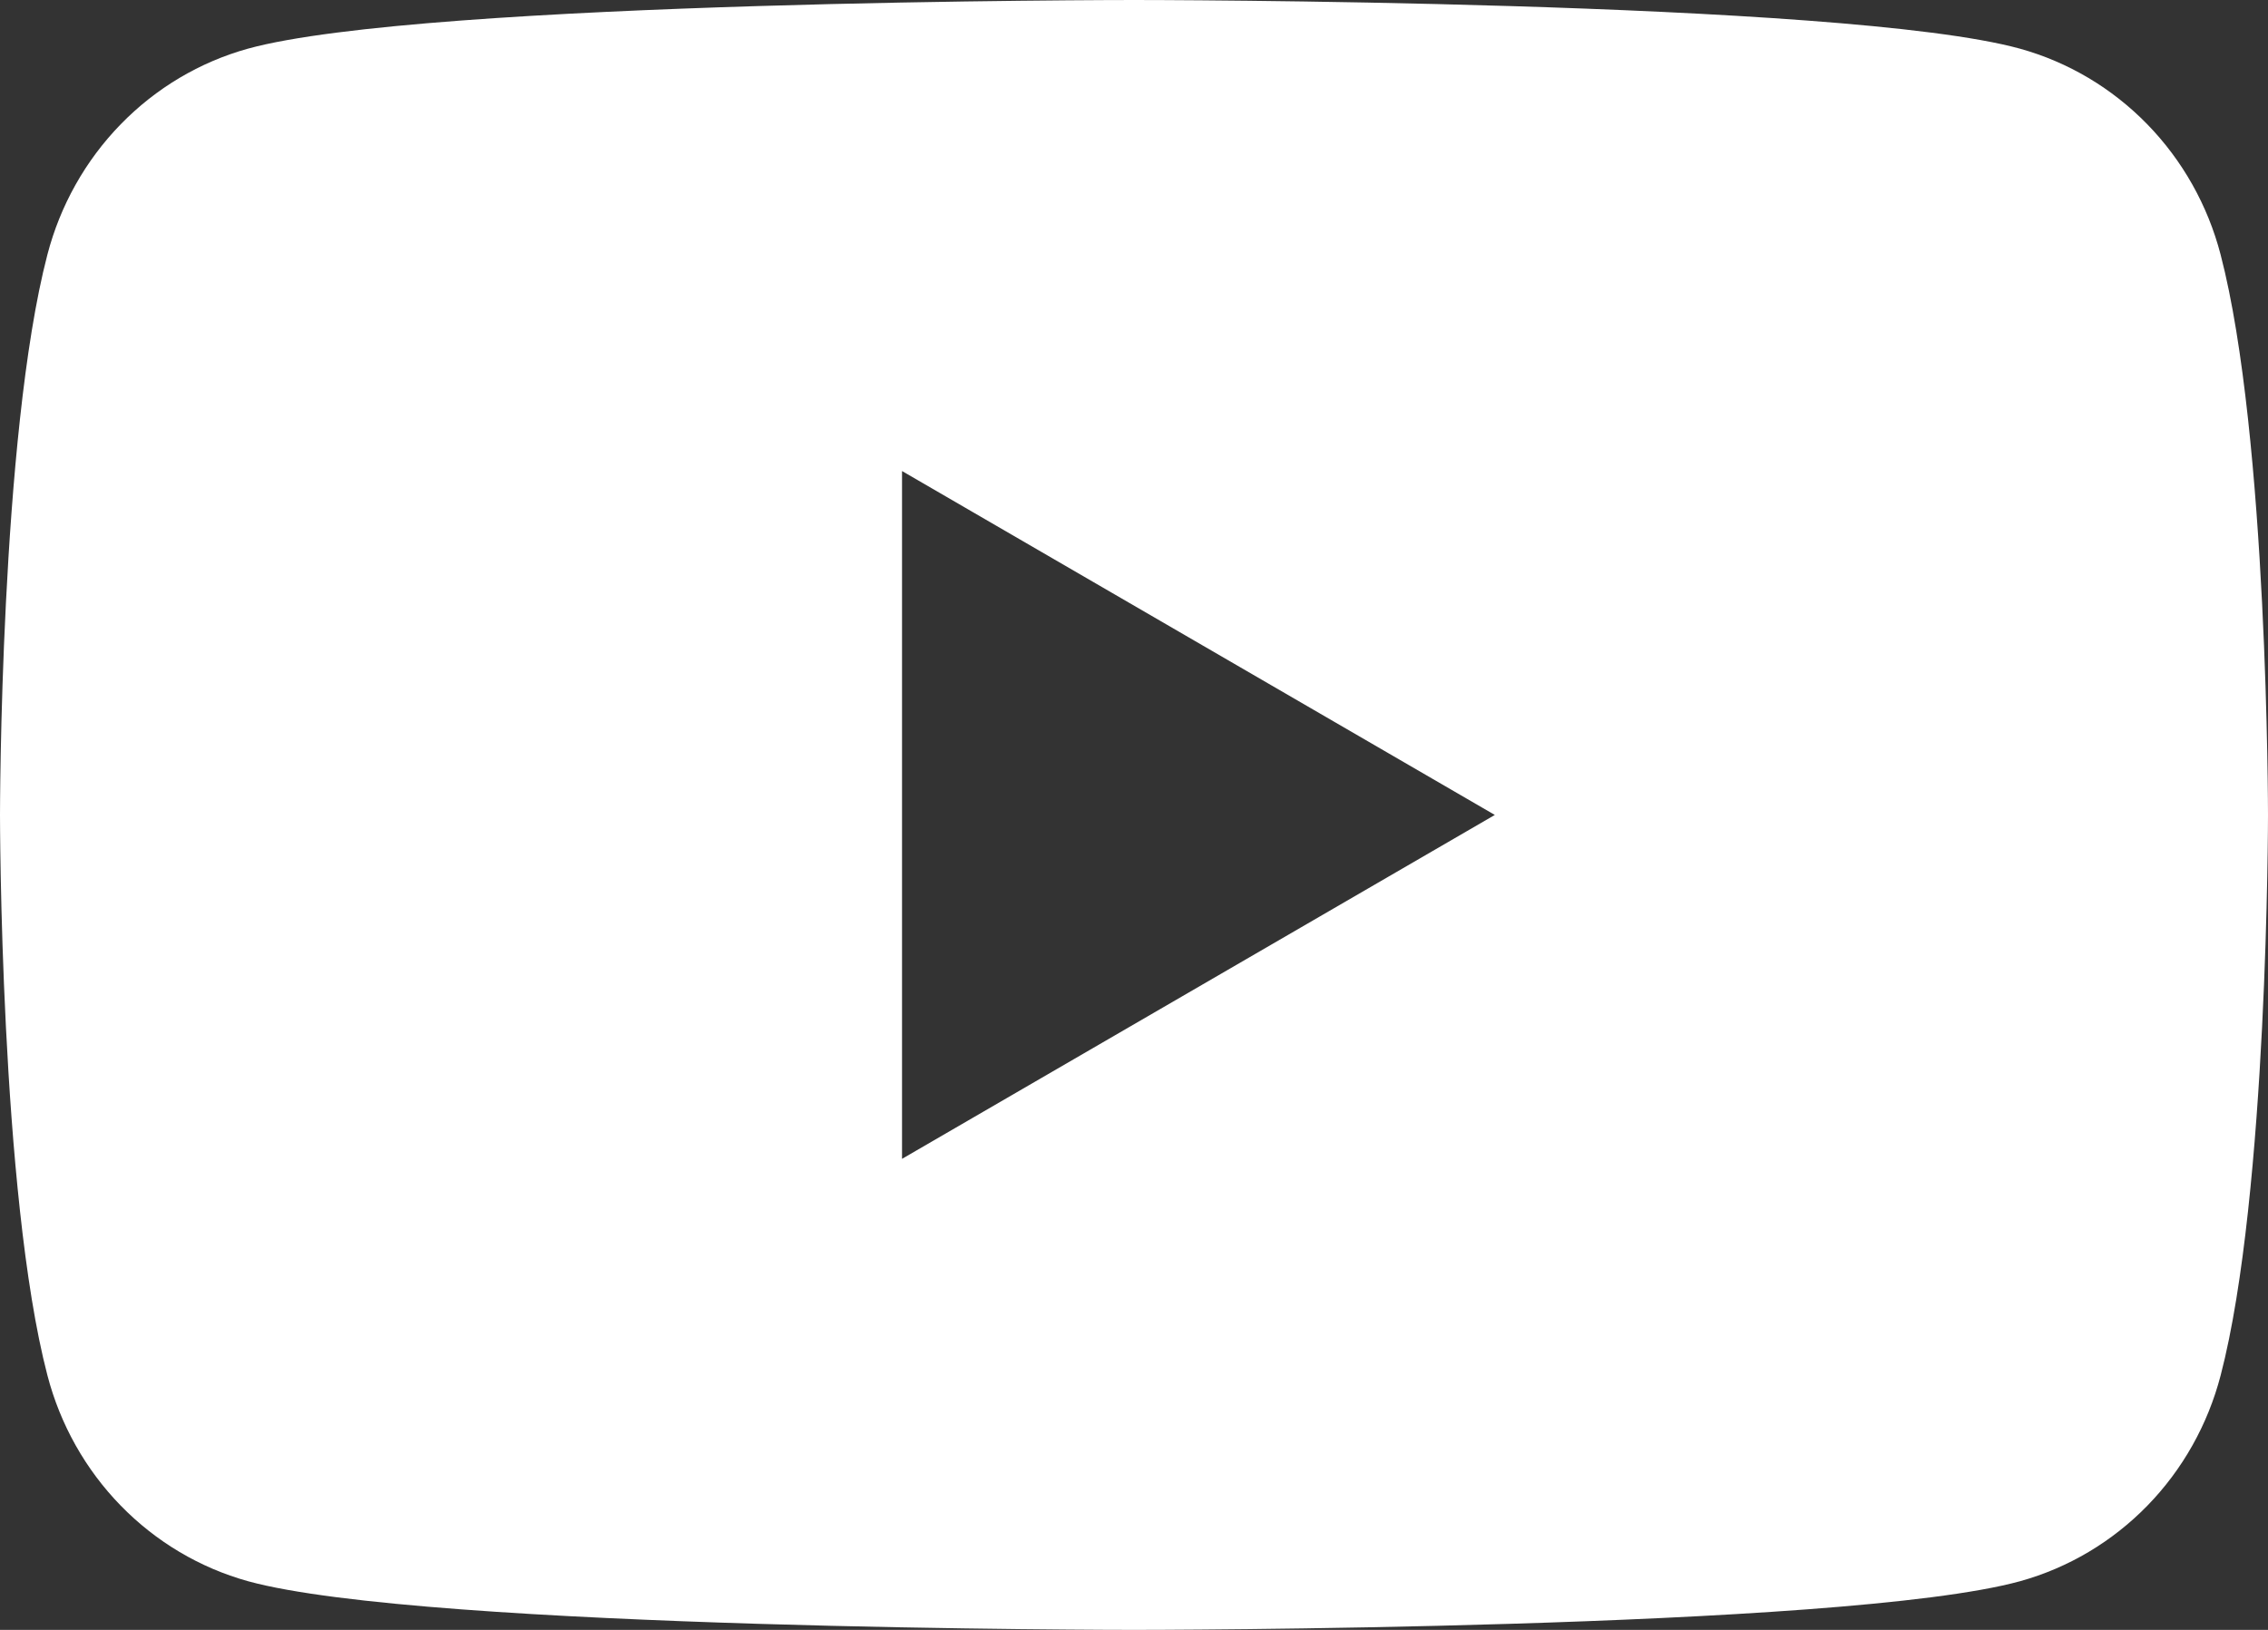 <svg width="32" height="23" viewBox="0 0 32 23" fill="none" xmlns="http://www.w3.org/2000/svg">
<rect x="0" y="0" width="32" height="23" fill="#333333" stroke="none"/>
<path d="M31.331 3.592C31.15 2.897 30.793 2.263 30.297 1.754C29.8 1.244 29.181 0.876 28.501 0.687C26.007 -1.82409e-07 16 0 16 0C16 0 5.993 -1.82409e-07 3.497 0.687C2.818 0.876 2.199 1.244 1.703 1.754C1.206 2.264 0.85 2.898 0.669 3.592C0 6.155 0 11.5 0 11.5C0 11.5 0 16.845 0.669 19.408C0.85 20.103 1.207 20.737 1.703 21.246C2.2 21.756 2.819 22.124 3.499 22.313C5.993 23 16 23 16 23C16 23 26.007 23 28.503 22.313C29.183 22.124 29.802 21.756 30.298 21.247C30.795 20.737 31.151 20.103 31.332 19.408C32 16.845 32 11.5 32 11.5C32 11.5 32 6.155 31.331 3.592ZM12.727 16.353V6.647L21.091 11.5L12.727 16.353Z" fill="white"/>
</svg>
